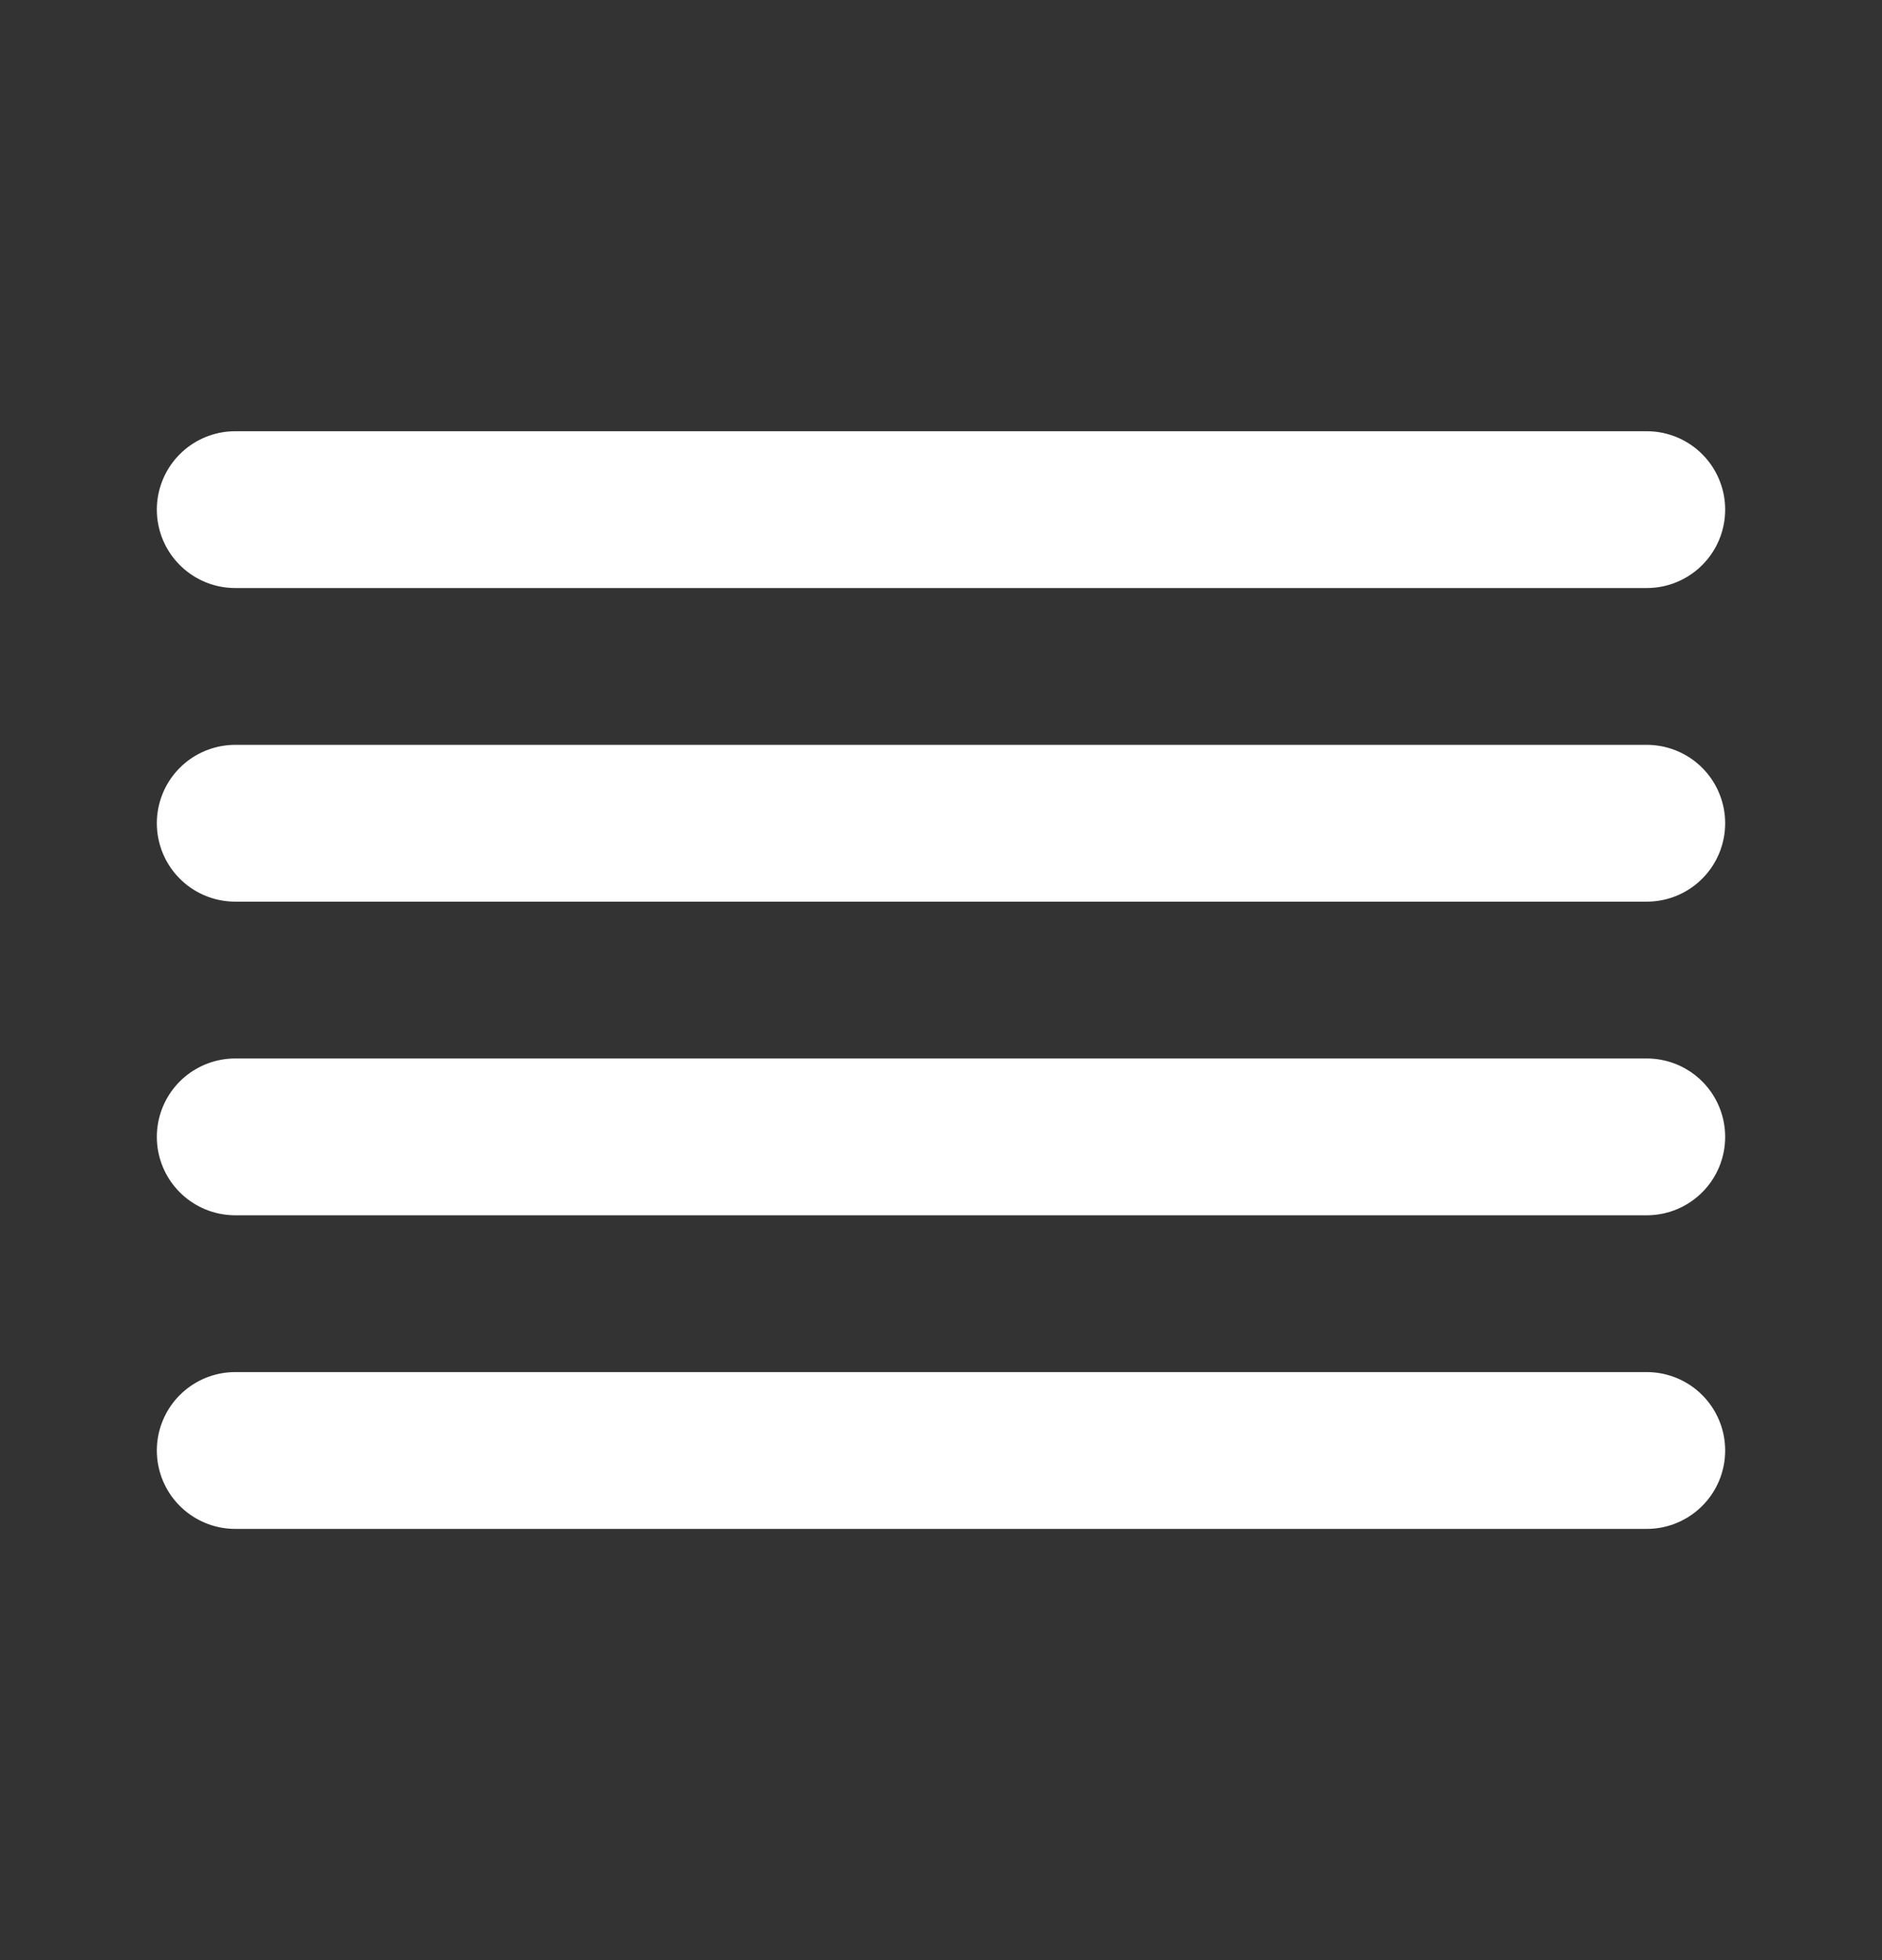 <svg width="24" height="25" viewBox="0 0 24 25" fill="none" xmlns="http://www.w3.org/2000/svg">
<rect x="0" y="0" width="24" height="25" fill="#333333" stroke="none"/>
<g id="align-justify">
<path id="Vector" d="M21 10.5H3" stroke="white" stroke-width="2" stroke-linecap="round" stroke-linejoin="round"/>
<path id="Vector_2" d="M21 6.5H3" stroke="white" stroke-width="2" stroke-linecap="round" stroke-linejoin="round"/>
<path id="Vector_3" d="M21 14.5H3" stroke="white" stroke-width="2" stroke-linecap="round" stroke-linejoin="round"/>
<path id="Vector_4" d="M21 18.5H3" stroke="white" stroke-width="2" stroke-linecap="round" stroke-linejoin="round"/>
</g>
</svg>
